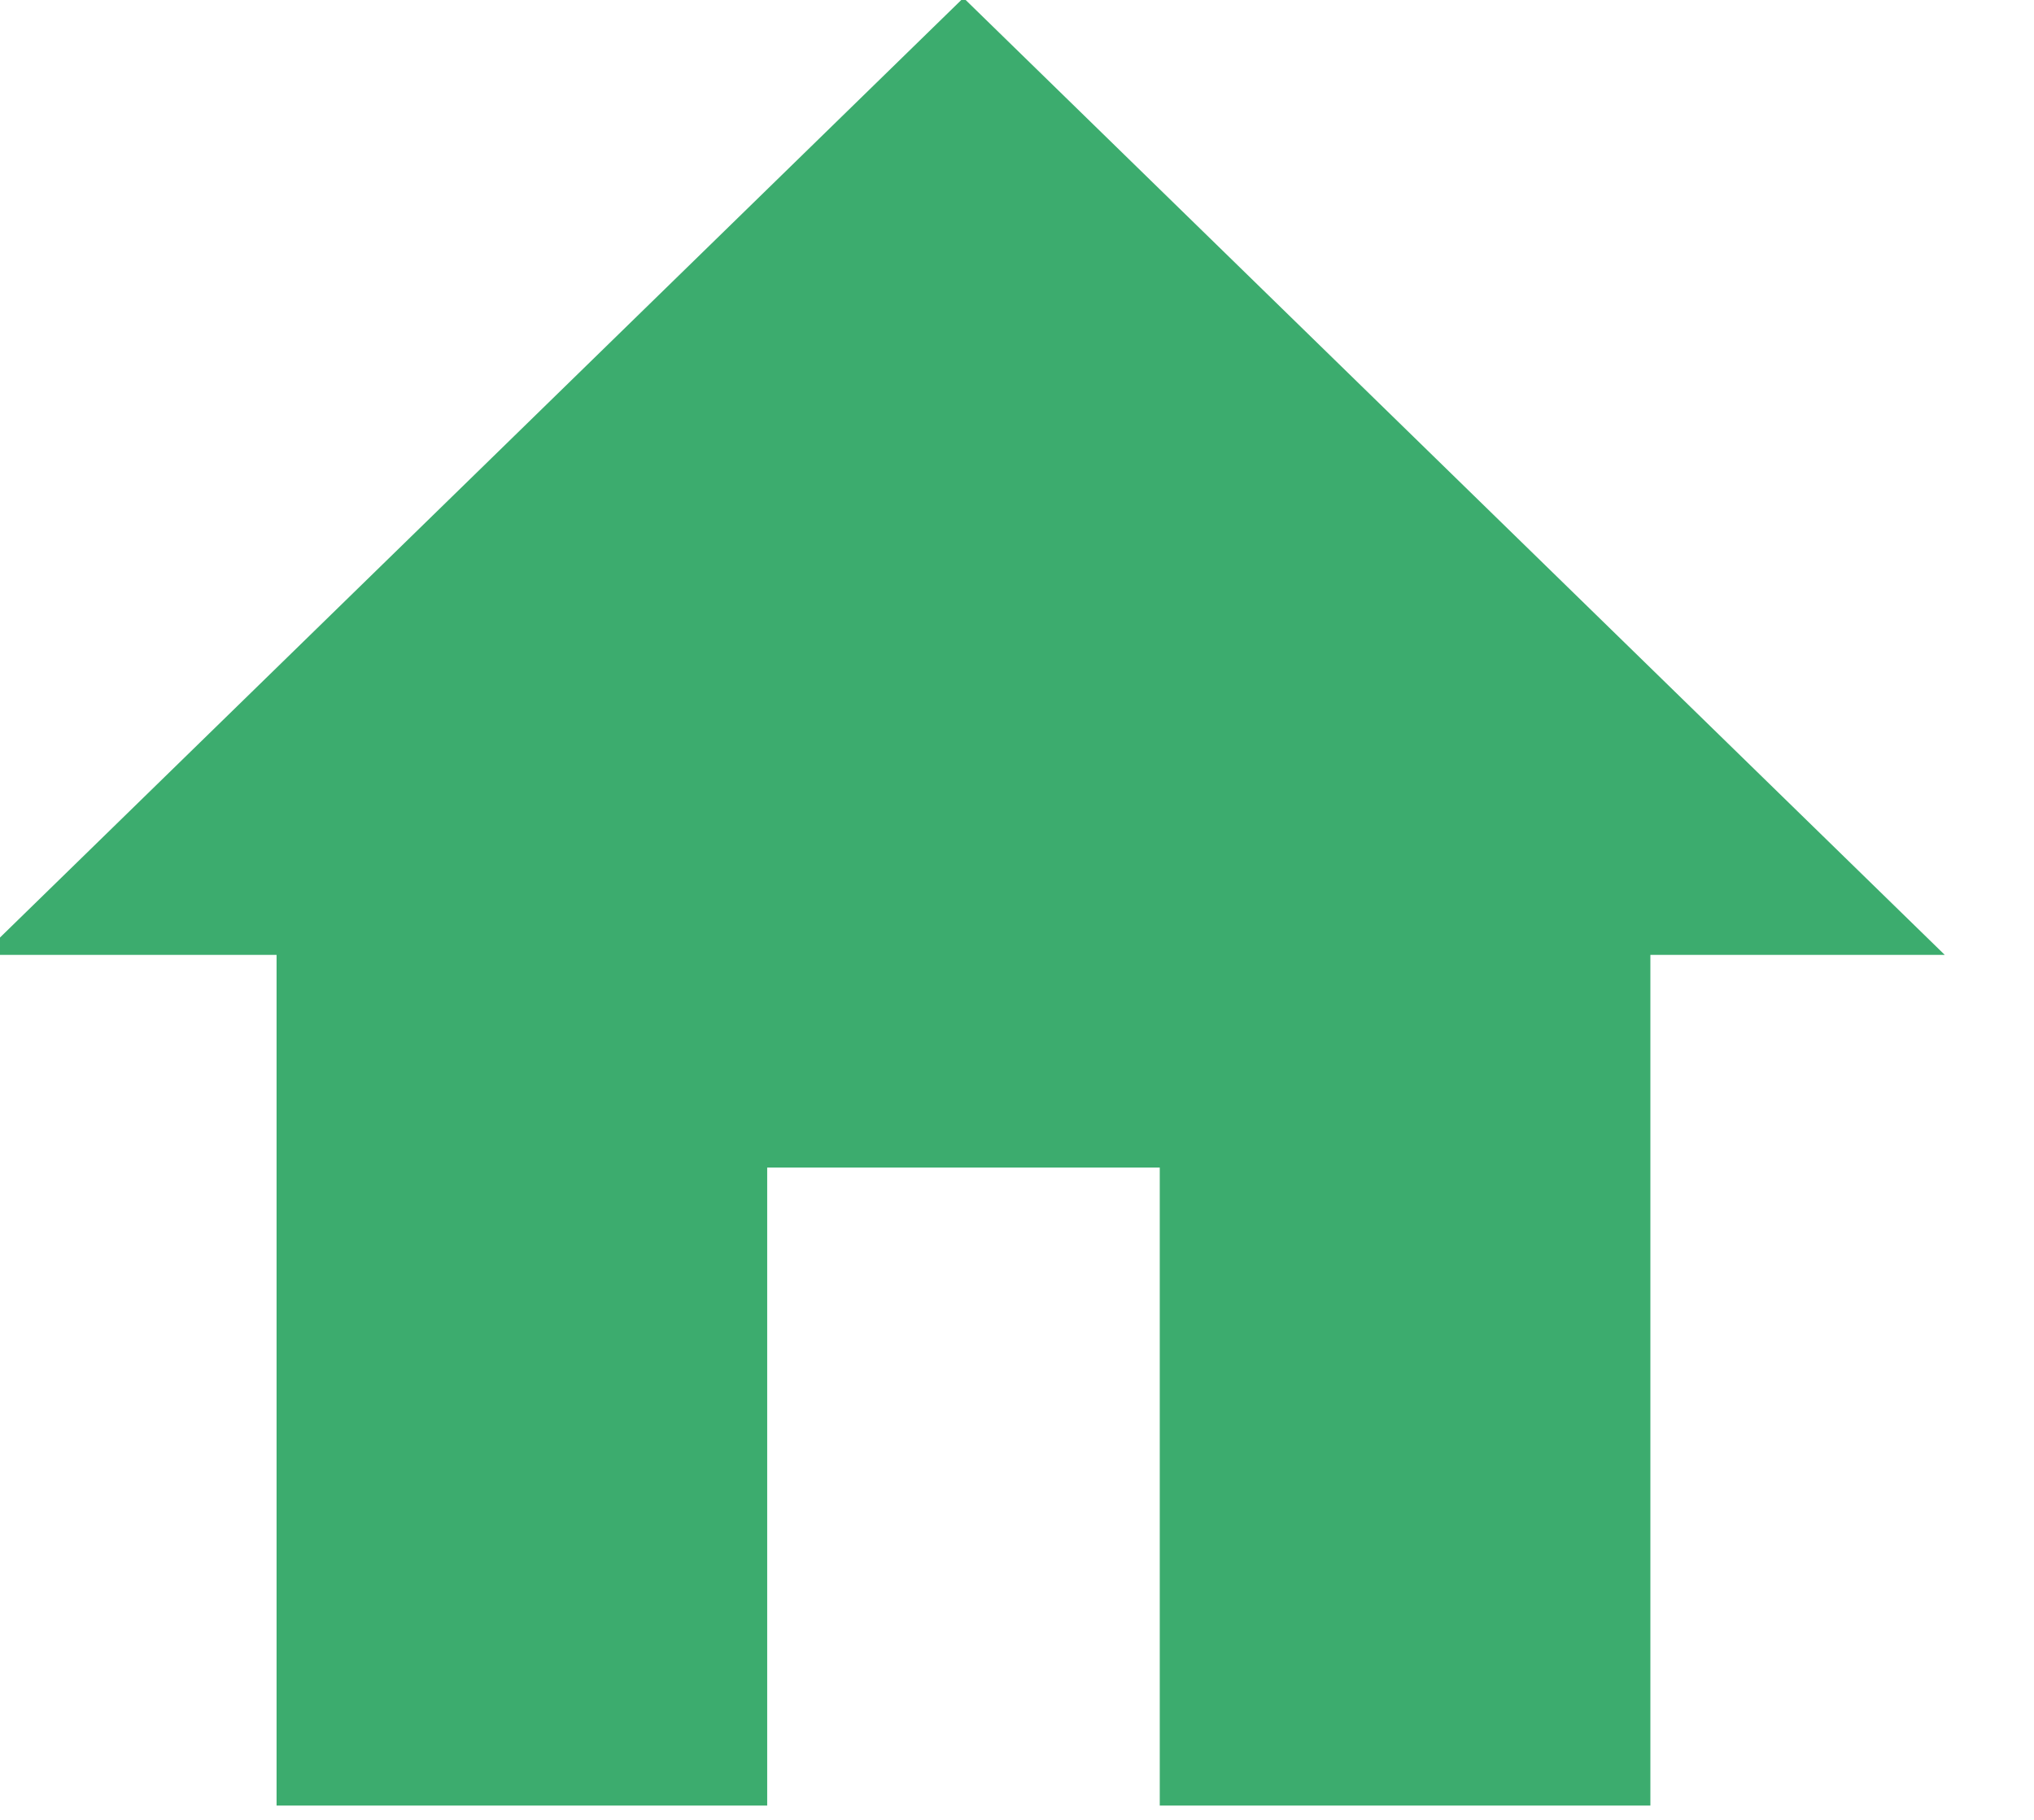<svg width="38" height="34" viewBox="0 0 38 34" fill="none" xmlns="http://www.w3.org/2000/svg" xmlns:xlink="http://www.w3.org/1999/xlink">
<path d="M14.333,33.733L14.333,21.813L21.667,21.813L21.667,33.733L30.833,33.733L30.833,17.84L36.333,17.84L18,-0.04L-0.333,17.84L5.167,17.84L5.167,33.733L14.333,33.733Z" fill="#3CAC6E"/>
</svg>
